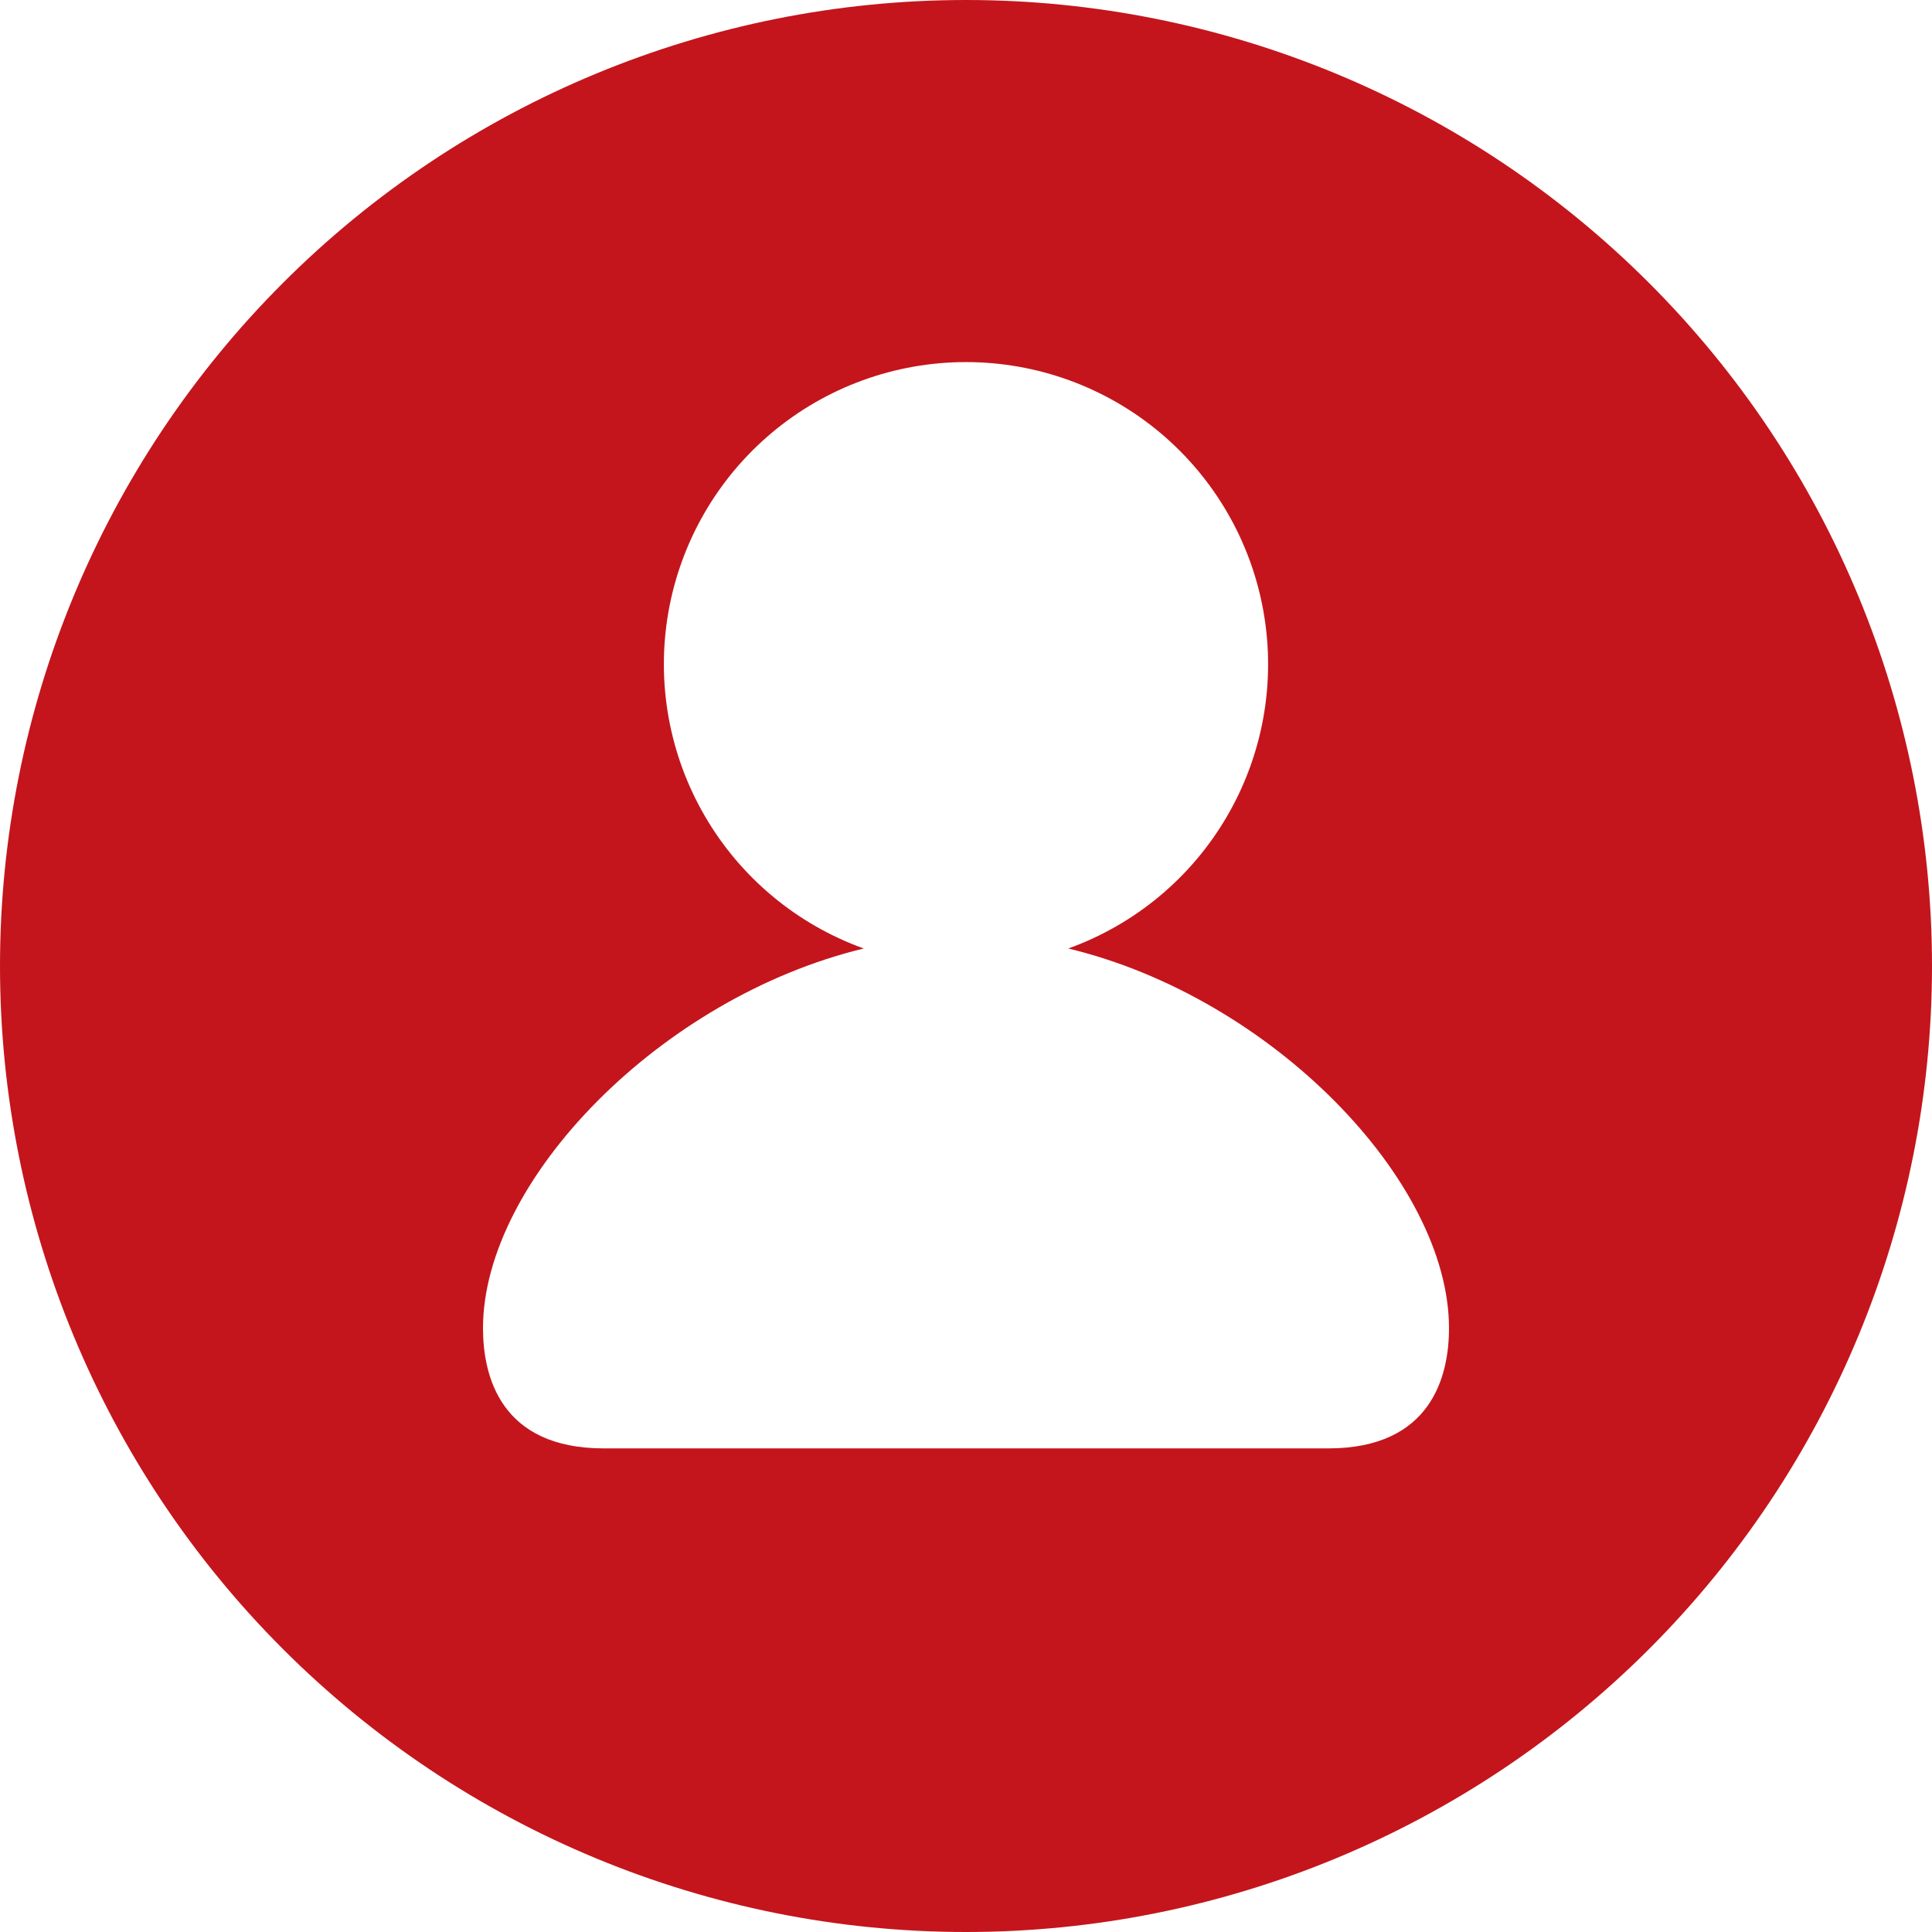 <svg width="51" height="51" viewBox="0 0 51 51" fill="none" xmlns="http://www.w3.org/2000/svg">
<g clip-path="url(#clip0_296_8)">
<path d="M25.5 51C18.737 51 12.251 48.313 7.469 43.531C2.687 38.749 0 32.263 0 25.5C0 18.737 2.687 12.251 7.469 7.469C12.251 2.687 18.737 0 25.5 0C32.263 0 38.749 2.687 43.531 7.469C48.313 12.251 51 18.737 51 25.5C51 32.263 48.313 38.749 43.531 43.531C38.749 48.313 32.263 51 25.5 51ZM28.2 25.038C29.966 24.402 31.452 23.164 32.395 21.54C33.339 19.917 33.679 18.013 33.356 16.163C33.034 14.314 32.069 12.637 30.632 11.429C29.195 10.221 27.378 9.558 25.5 9.558C23.622 9.558 21.805 10.221 20.368 11.429C18.931 12.637 17.966 14.314 17.643 16.163C17.321 18.013 17.661 19.917 18.605 21.54C19.548 23.164 21.034 24.402 22.8 25.038C17.439 26.332 12.75 31.158 12.75 35.062C12.75 36.322 13.212 38.234 15.938 38.234H35.062C37.788 38.234 38.25 36.322 38.25 35.062C38.25 31.161 33.564 26.329 28.2 25.038Z" fill="#C4151C"/>
</g>
<defs>
<clipPath id="clip0_296_8">
<rect width="51" height="51" fill="white"/>
</clipPath>
</defs>
</svg>
